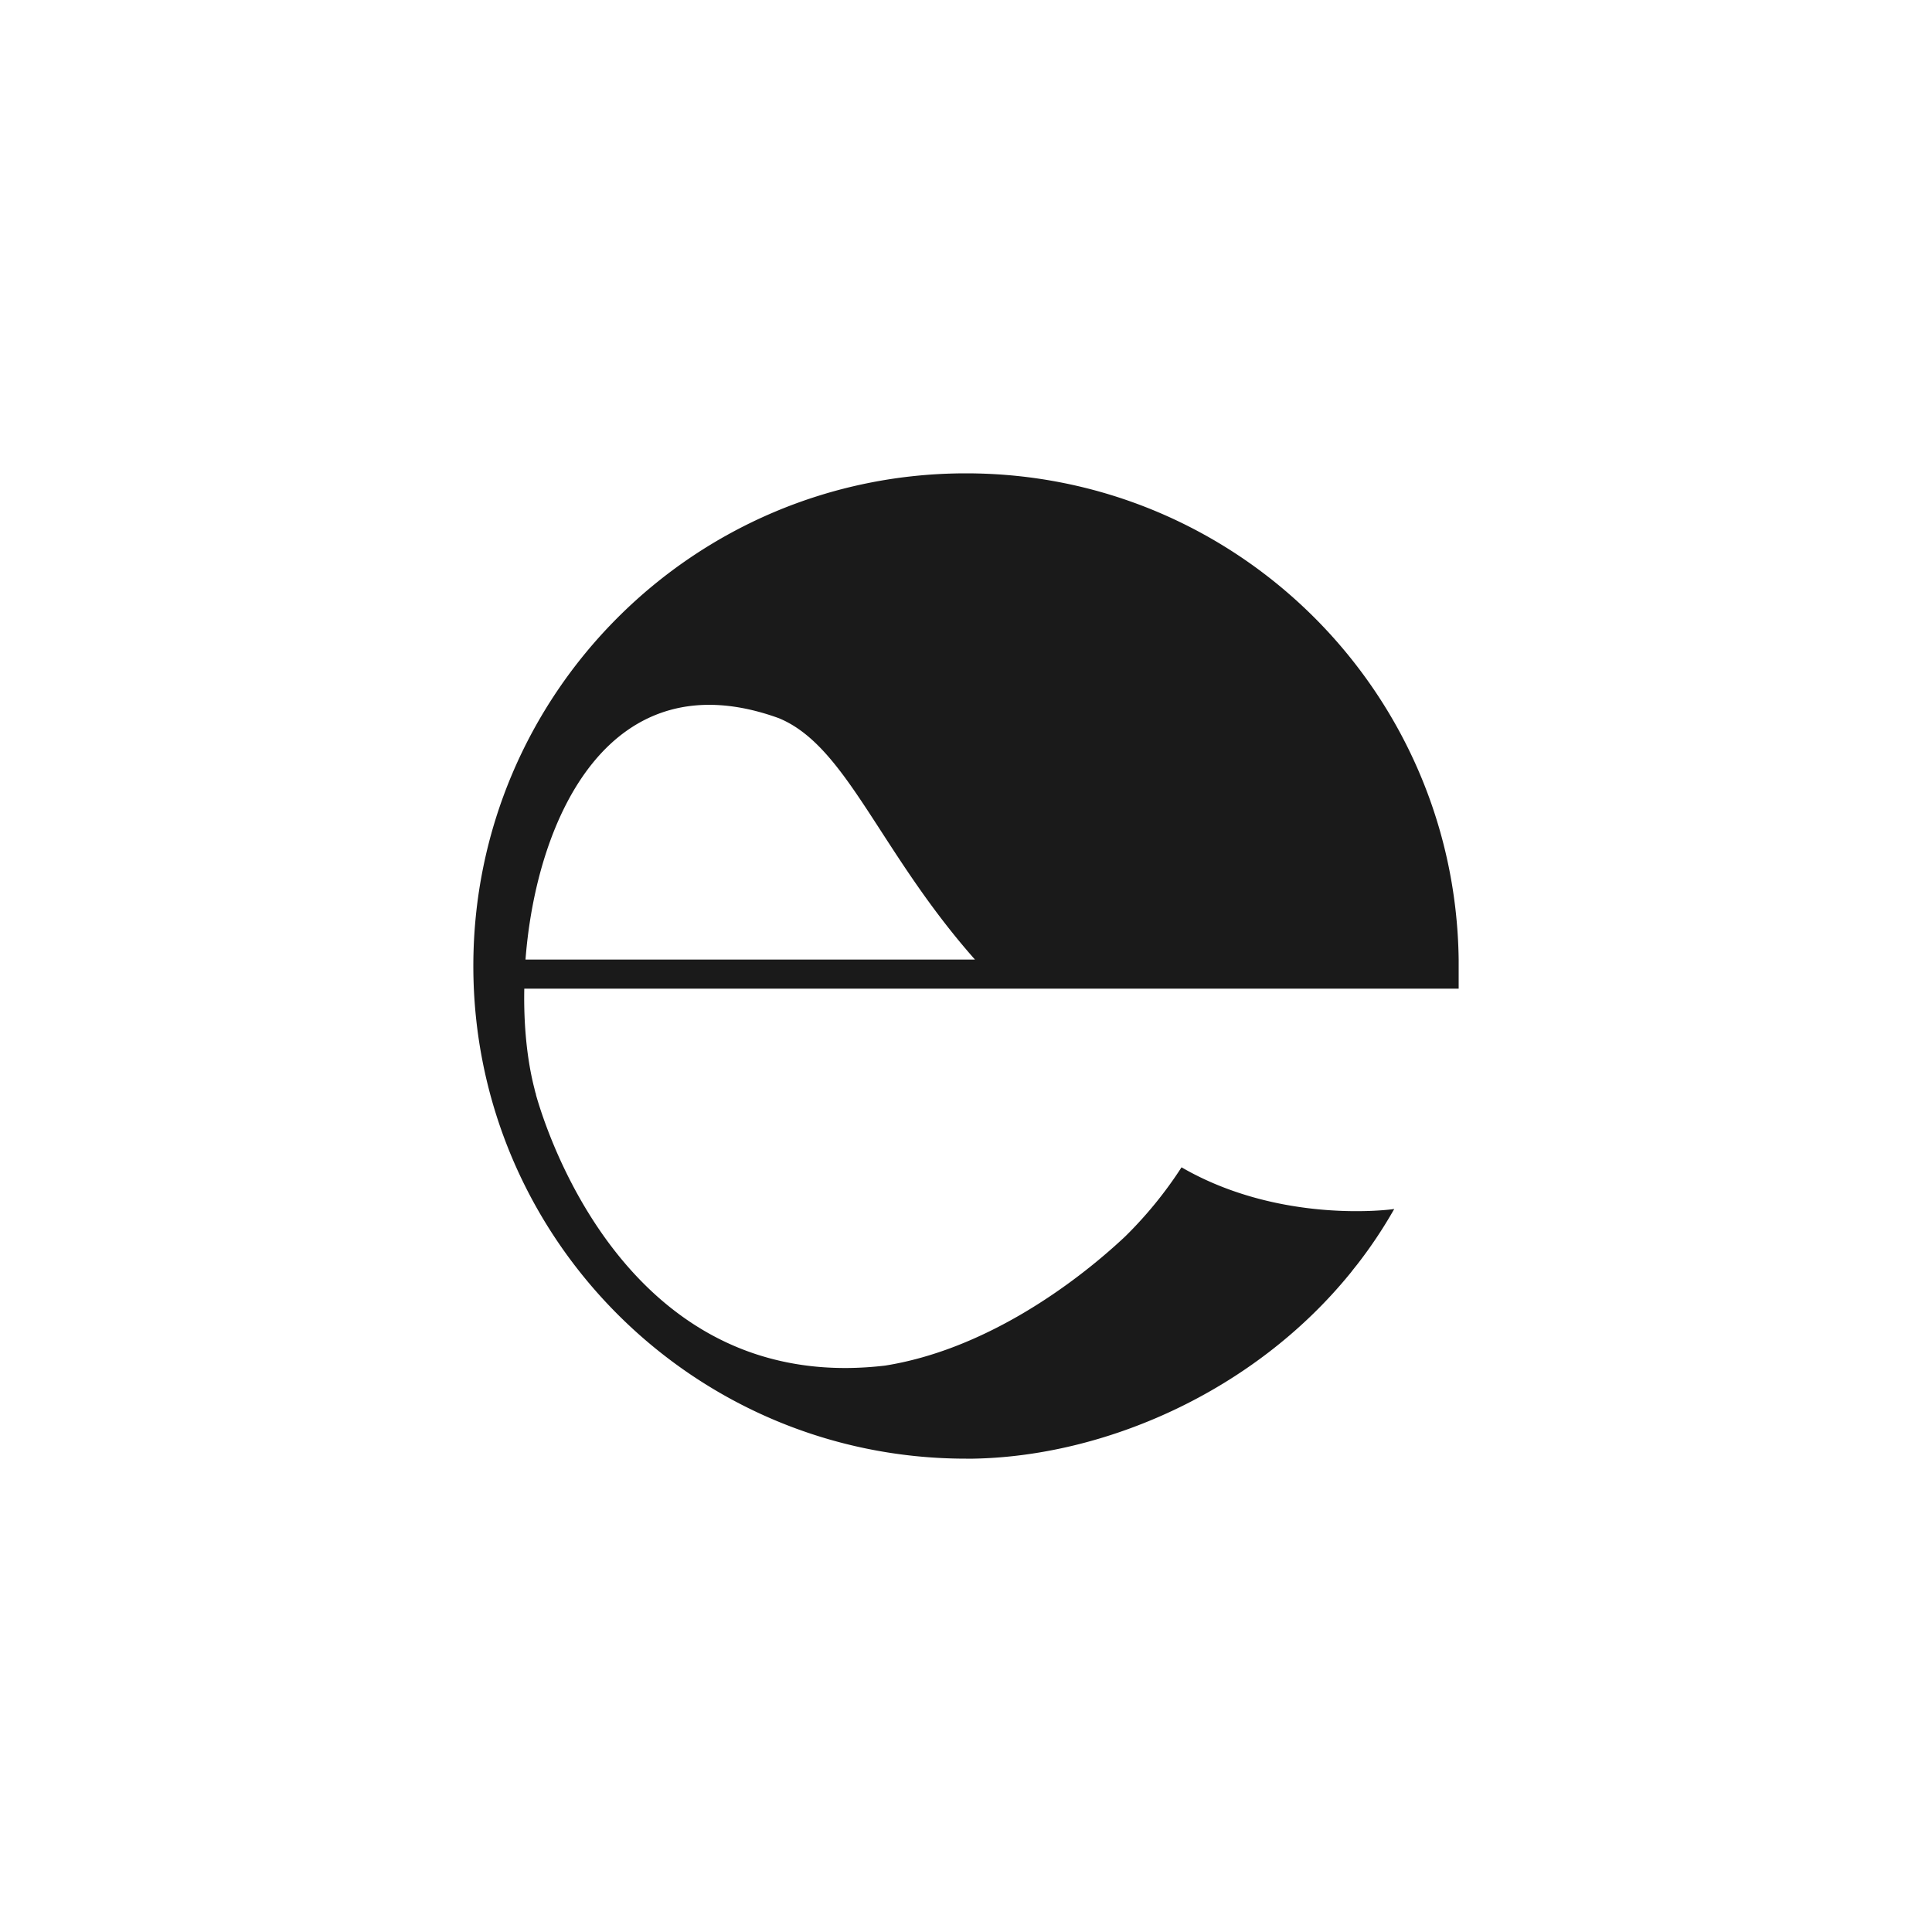 <svg id="Calque_1" data-name="Calque 1" xmlns="http://www.w3.org/2000/svg" viewBox="0 0 1000 1000"><defs><style>.cls-1{fill:#1a1a1a;}</style></defs><title>Feinte_Caractère</title><path class="cls-1" d="M500,245c-140.82,0-255,114.17-255,255s114.2,255,255,255c1.2,0,2.45,0,3.73,0,67.32-1.17,144.7-34,195.09-95.88.49-.57.9-1.13,1.36-1.74.71-.86,1.39-1.77,2.14-2.67a238.71,238.71,0,0,0,19.34-28.95c-1.06.26-58.8,8.14-110.1-21.56A210.47,210.47,0,0,1,582.39,640h0c-27.18,25.52-73.35,58.73-124.27,66.83h0c-26.16,3.09-48.77.26-68.41-6.44C311.43,673.55,282.56,584.9,277.4,566.62a.75.75,0,0,0,0-.3c-.08-.3-.23-.64-.34-1a.85.85,0,0,0-.11-.42c0-.22-.12-.49-.16-.71a2.88,2.88,0,0,1-.11-.49l-.11-.42c-3.73-14.55-5.58-32.53-5.2-51.56H755V496.66C753.21,357.36,639.76,245,500,245ZM272,496.66c5.69-74.17,44.14-156.41,131.09-124.94,35.28,14.51,51.94,68.9,101.54,124.94Z"/></svg>